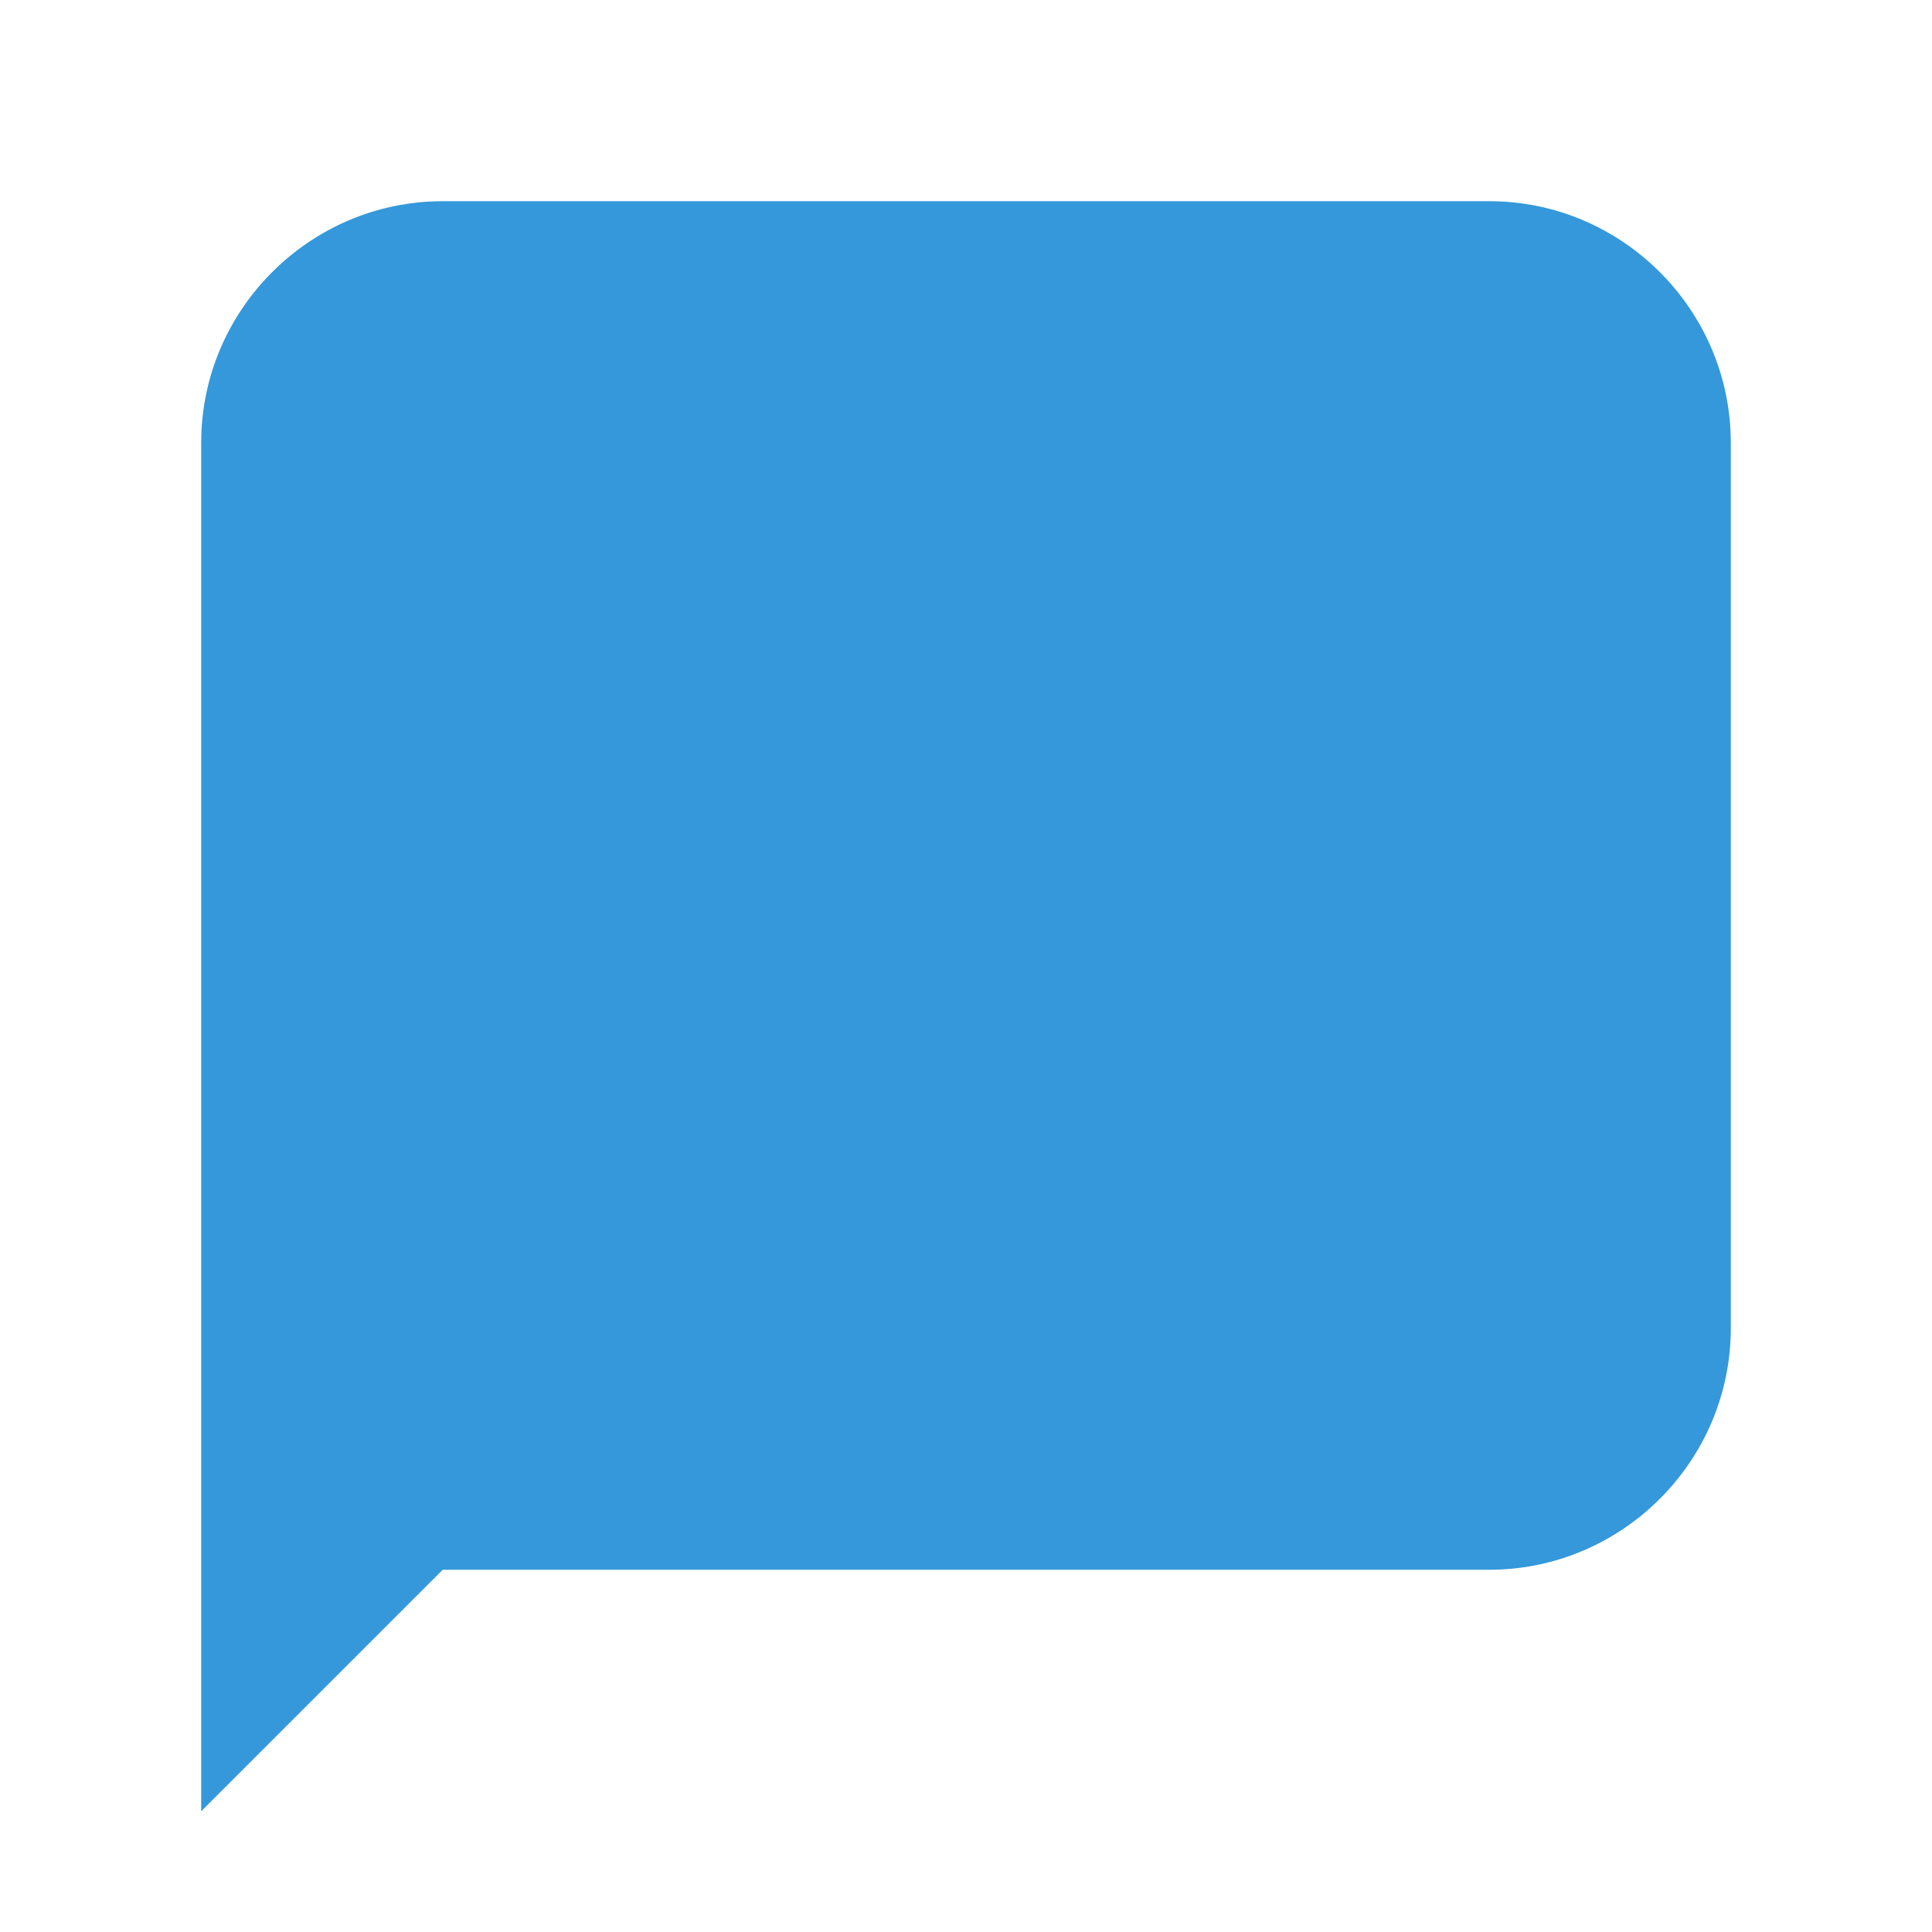 <?xml version="1.0" encoding="UTF-8"?>
<svg xmlns="http://www.w3.org/2000/svg" xmlns:xlink="http://www.w3.org/1999/xlink" viewBox="0 0 50 50" width="50px" height="50px">
<g id="surface998956">
<path style=" stroke:none;fill-rule:nonzero;fill:rgb(20.392%,59.608%,85.882%);fill-opacity:1;" d="M 38.543 40.625 L 11.457 40.625 L 5.207 46.875 L 5.207 11.457 C 5.207 8.02 8.02 5.207 11.457 5.207 L 38.543 5.207 C 41.98 5.207 44.793 8.02 44.793 11.457 L 44.793 34.375 C 44.793 37.812 41.98 40.625 38.543 40.625 Z M 38.543 40.625 "/>
</g>
</svg>
